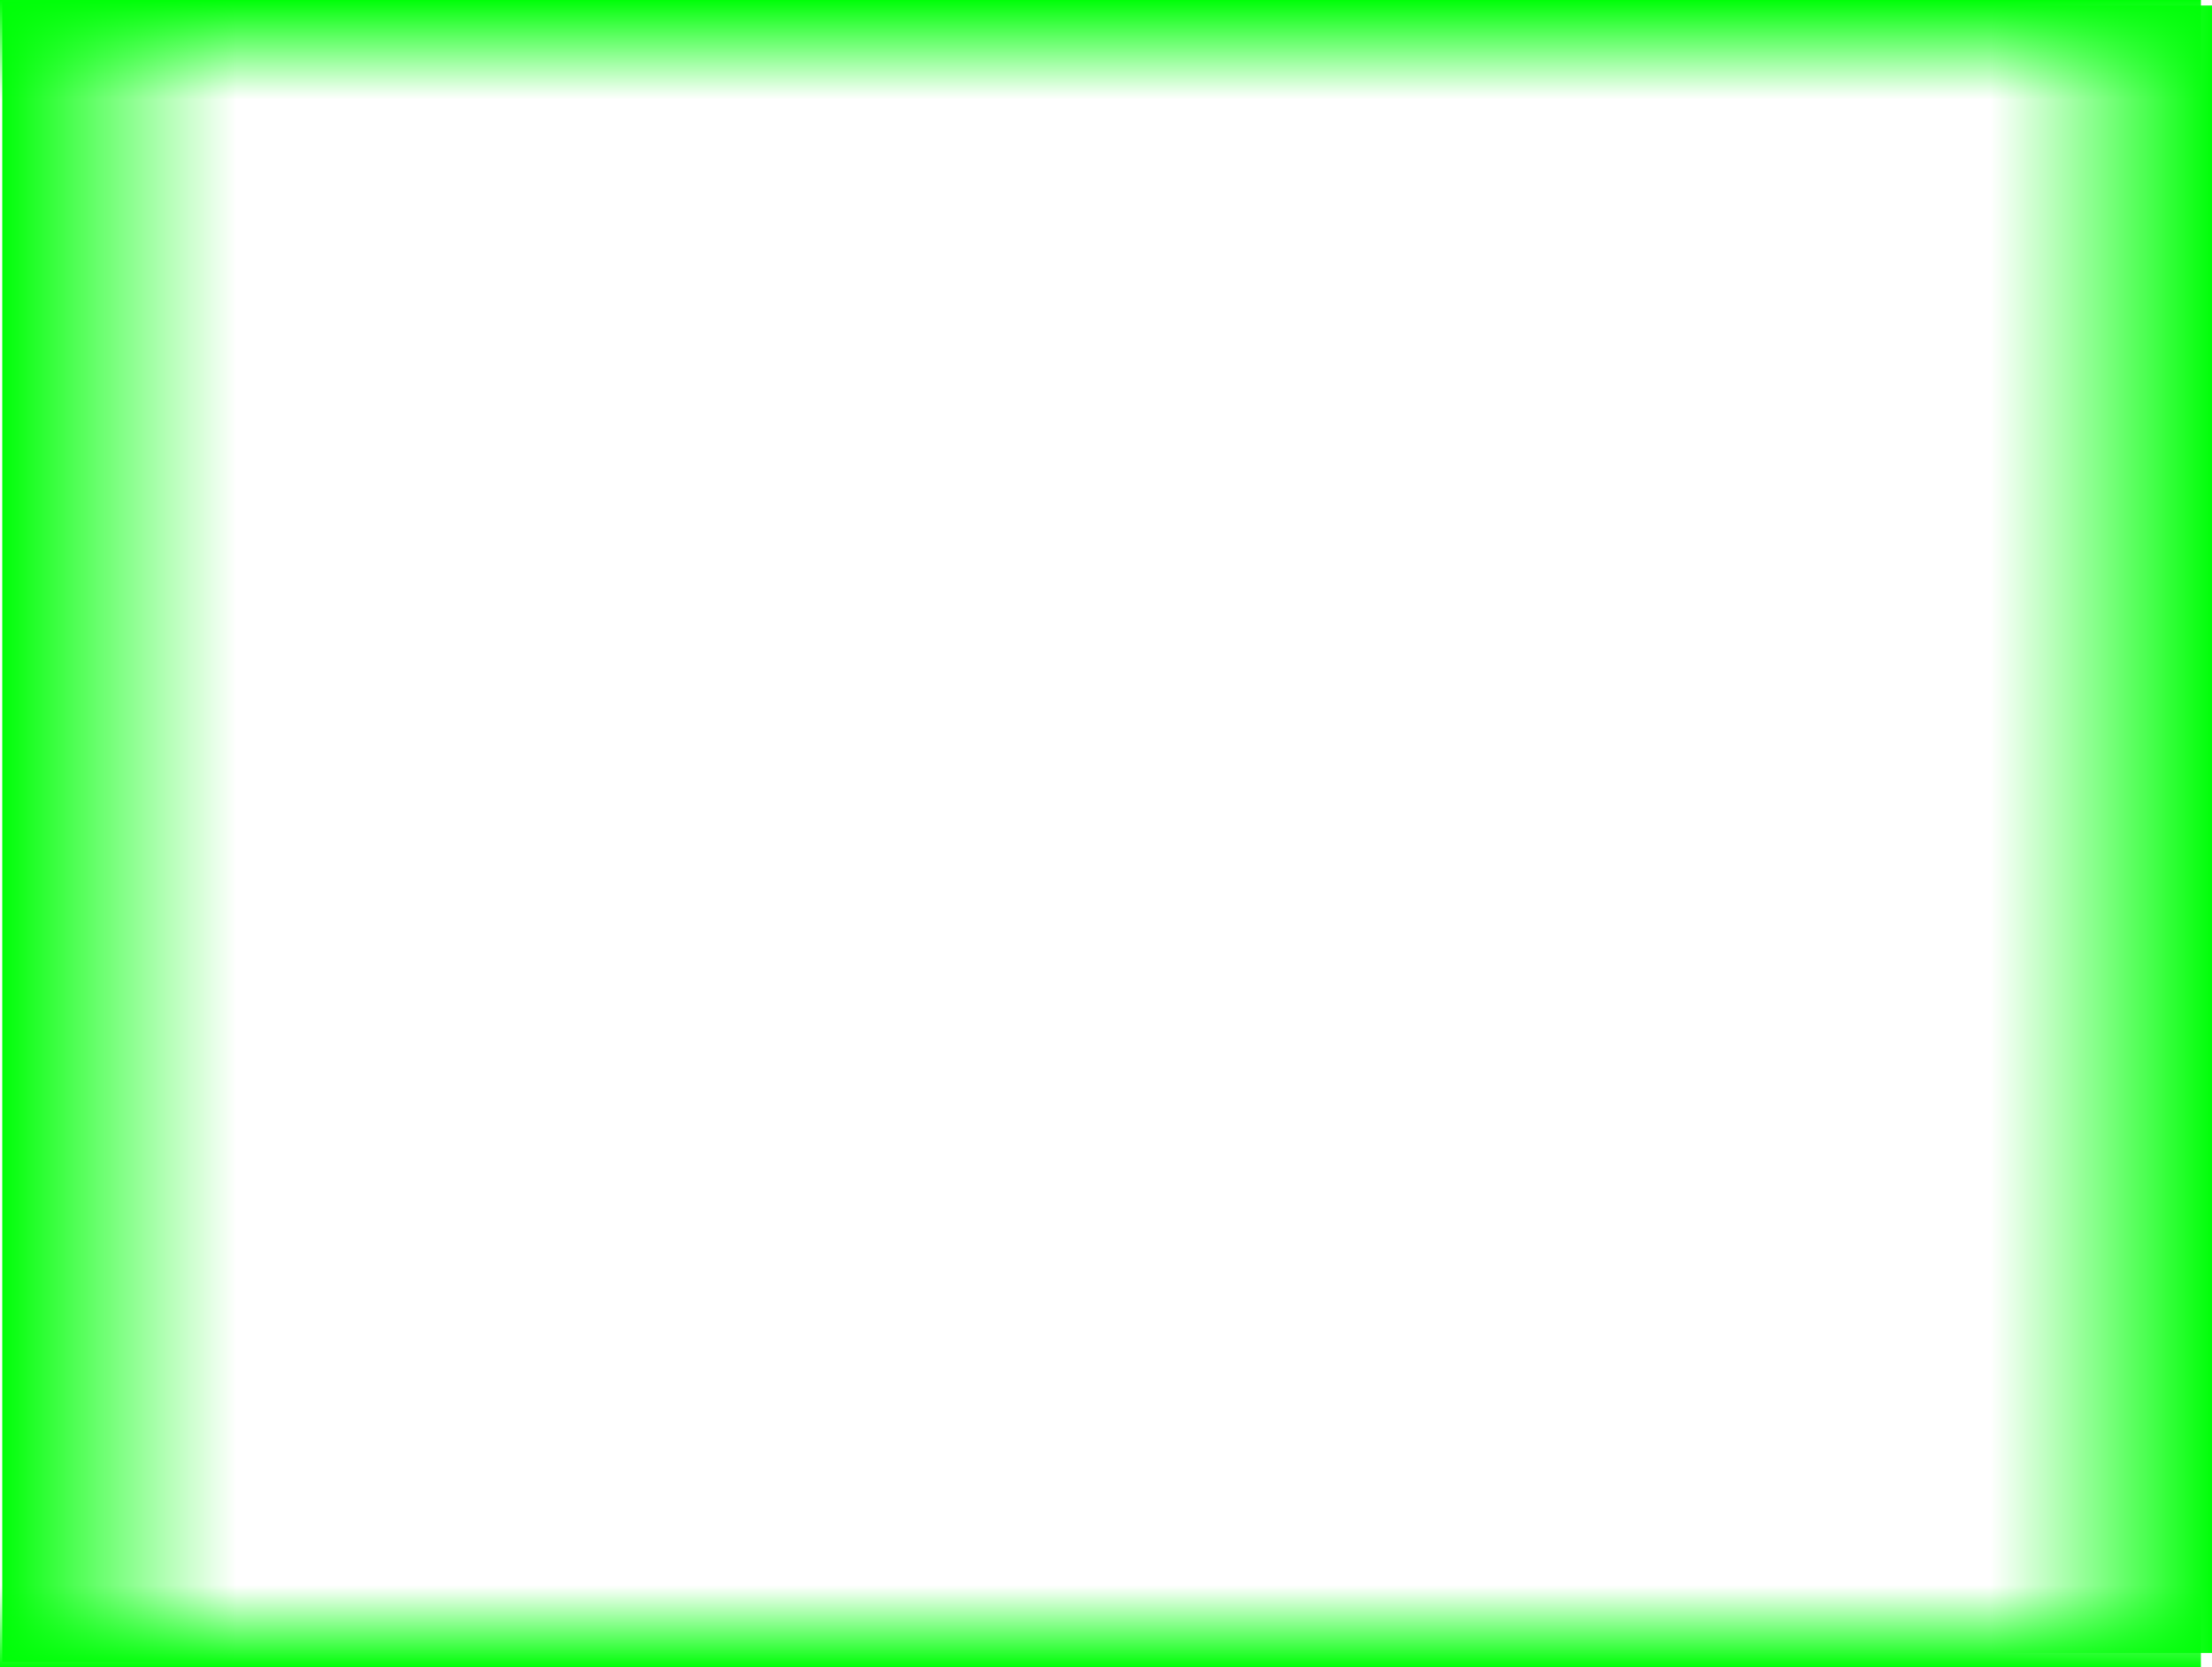 <svg version="1.1" xmlns="http://www.w3.org/2000/svg" xmlns:xlink="http://www.w3.org/1999/xlink" width="499.5" height="376.5" viewBox="0,0,499.5,376.5"><defs><linearGradient x1="-7.227" y1="179.629" x2="45.773" y2="179.629" gradientUnits="userSpaceOnUse" id="color-1"><stop offset="0" stop-color="#00ff08"/><stop offset="1" stop-color="#00ff08" stop-opacity="0"/></linearGradient><linearGradient x1="491.773" y1="179.129" x2="441.773" y2="179.129" gradientUnits="userSpaceOnUse" id="color-2"><stop offset="0" stop-color="#00ff08"/><stop offset="1" stop-color="#00ff08" stop-opacity="0"/></linearGradient><linearGradient x1="240.773" y1="-8.121" x2="240.773" y2="14.379" gradientUnits="userSpaceOnUse" id="color-3"><stop offset="0" stop-color="#00ff08"/><stop offset="1" stop-color="#00ff08" stop-opacity="0"/></linearGradient><linearGradient x1="240.773" y1="349.879" x2="240.773" y2="368.379" gradientUnits="userSpaceOnUse" id="color-4"><stop offset="0" stop-color="#00ff08" stop-opacity="0"/><stop offset="1" stop-color="#00ff08"/></linearGradient></defs><g transform="translate(7.727,8.121)"><g data-paper-data="{&quot;isPaintingLayer&quot;:true}" fill-rule="nonzero" stroke="none" stroke-width="0" stroke-linecap="butt" stroke-linejoin="miter" stroke-miterlimit="10" stroke-dasharray="" stroke-dashoffset="0" style="mix-blend-mode: normal"><path d="M-7.227,367.129v-375h53v375z" fill="url(#color-1)"/><path d="M441.773,365.129v-372h50v372z" data-paper-data="{&quot;index&quot;:null}" fill="url(#color-2)"/><path d="M-7.727,14.379v-22.5h497v22.5z" fill="url(#color-3)"/><path d="M-7.727,368.379v-18.5h497v18.5z" fill="url(#color-4)"/></g></g></svg>